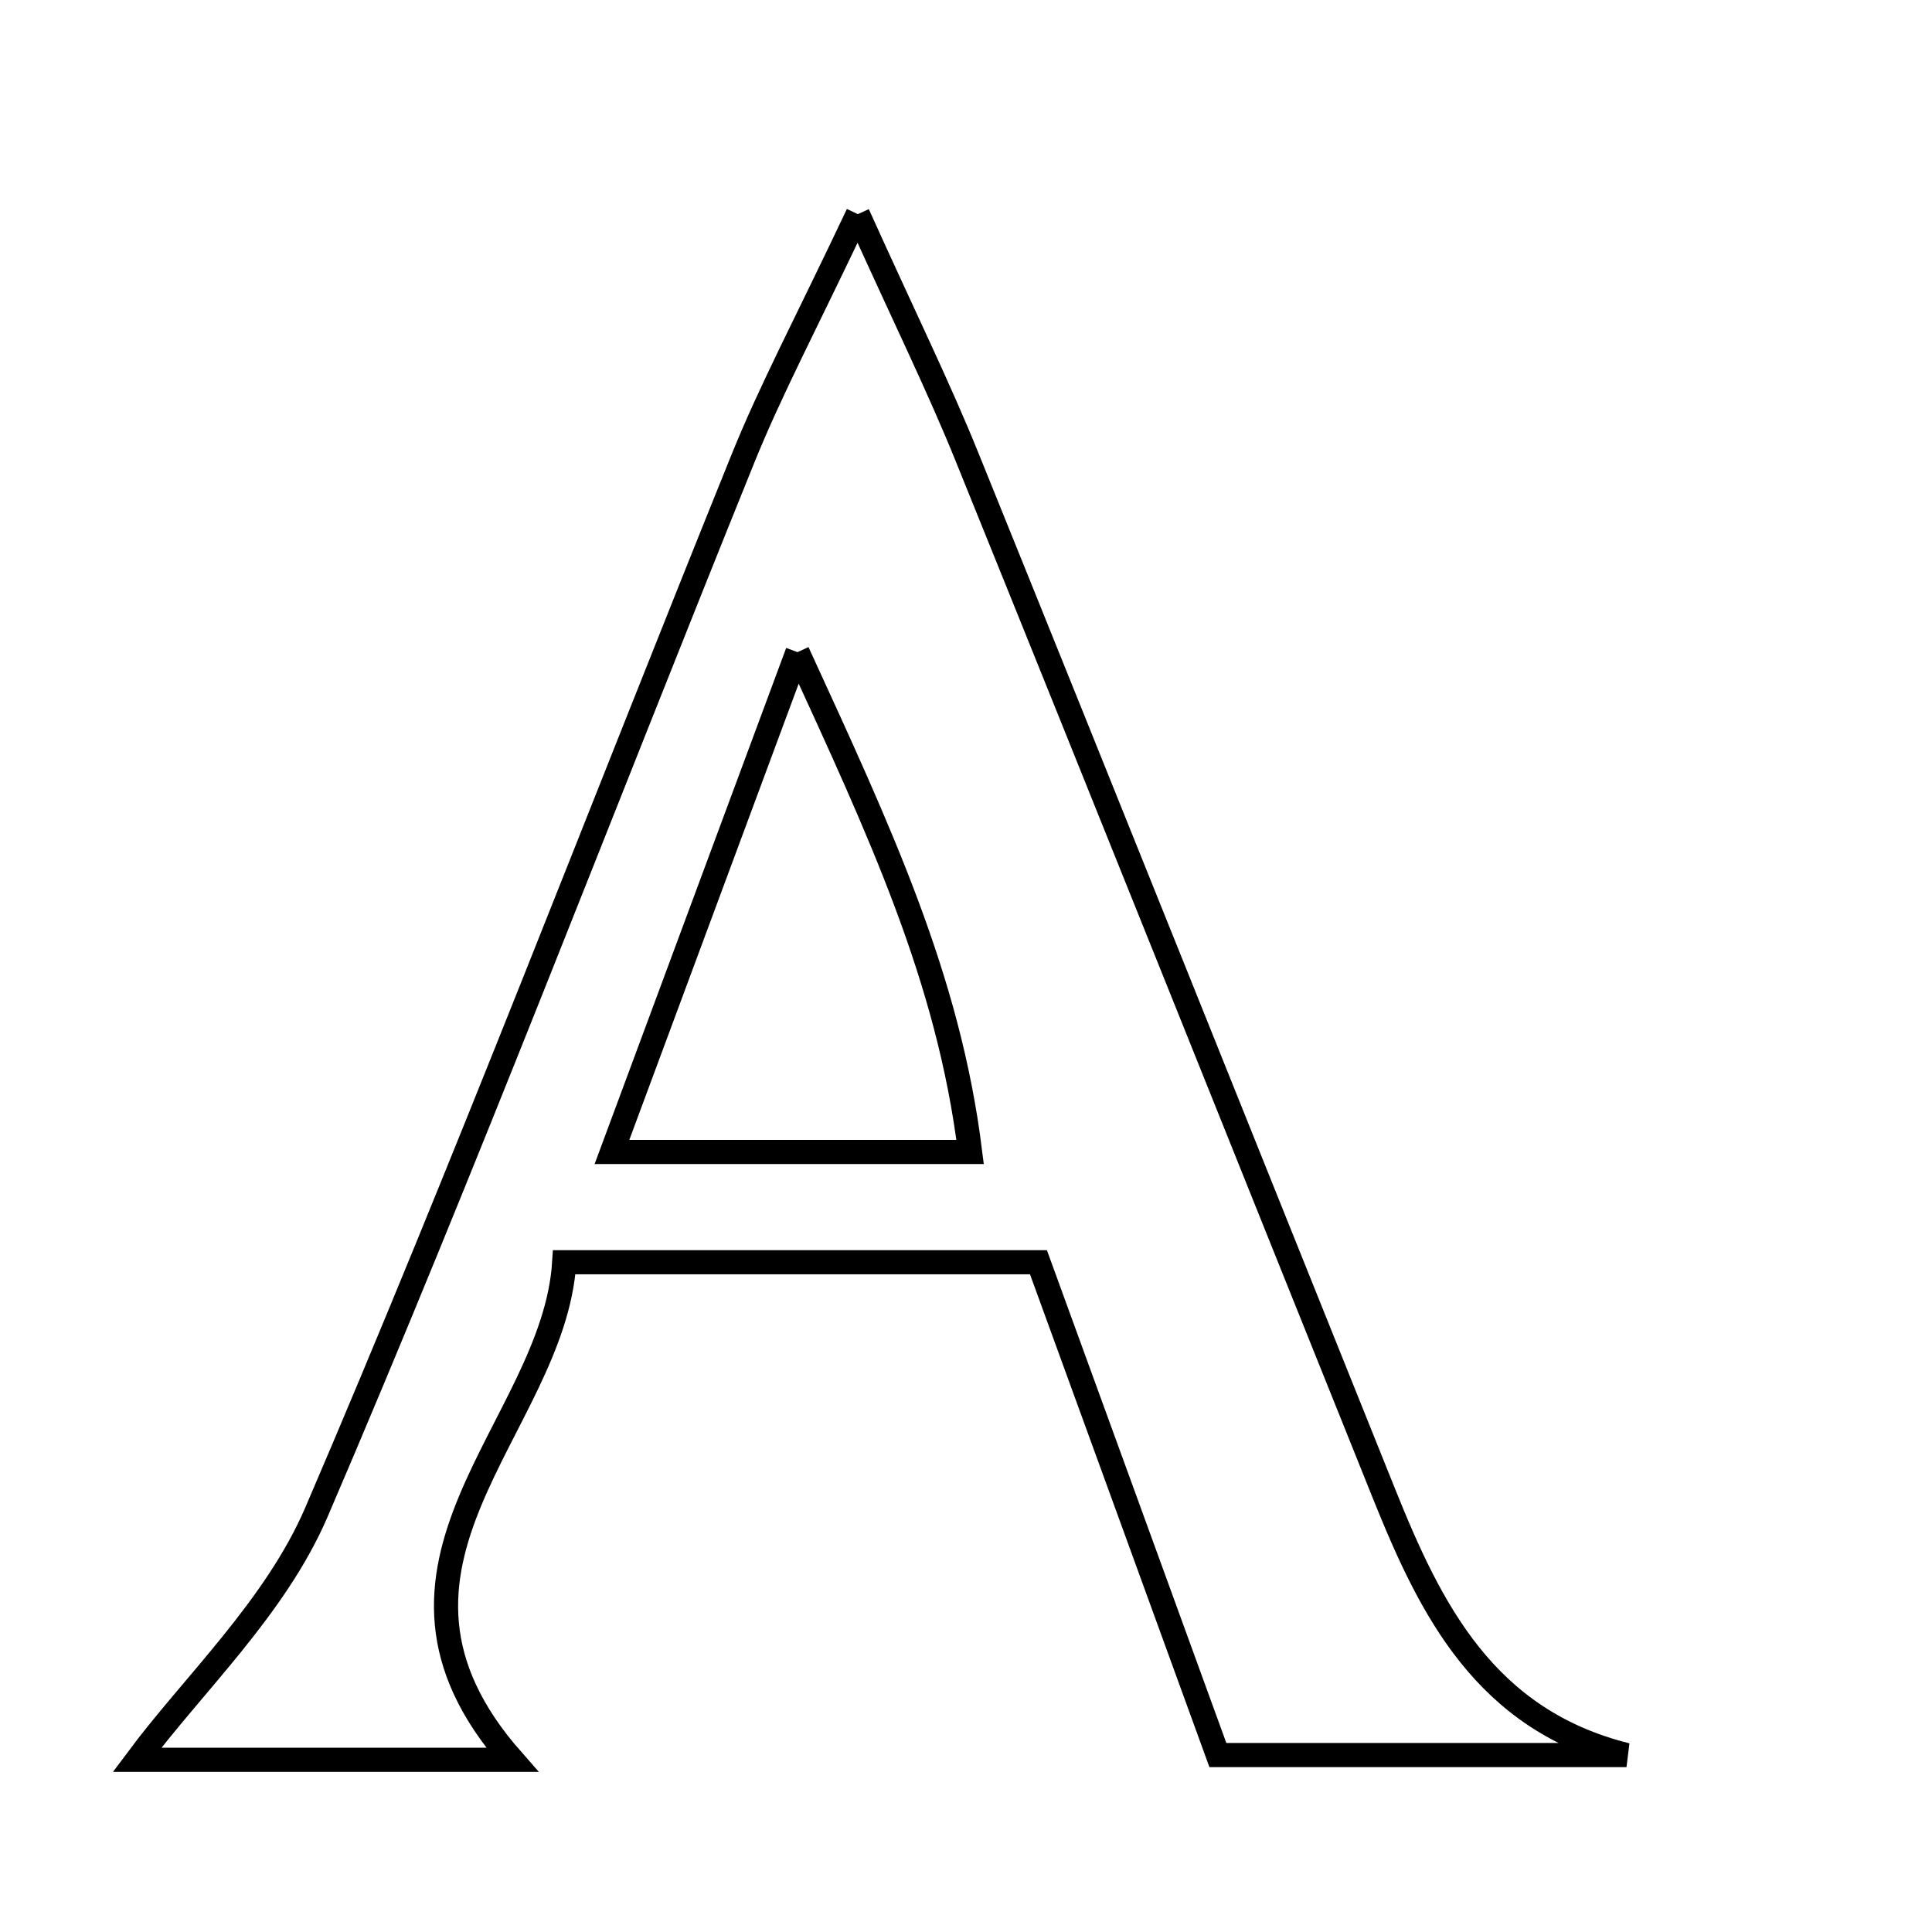 <svg xmlns="http://www.w3.org/2000/svg" viewBox="0.0 0.0 24.0 24.0" height="200px" width="200px"><path fill="none" stroke="black" stroke-width=".3" stroke-opacity="1.0"  filling="0" d="M10.656 2.66 C11.253 3.981 11.667 4.82 12.016 5.685 C13.751 9.971 15.468 14.266 17.193 18.556 C17.774 20.002 18.448 21.363 20.205 21.802 C18.476 21.802 16.747 21.802 15.129 21.802 C14.392 19.775 13.658 17.761 12.9 15.68 C10.965 15.68 9.114 15.68 7.009 15.68 C6.881 17.739 4.242 19.452 6.362 21.861 C4.747 21.861 3.046 21.861 1.702 21.861 C2.393 20.931 3.421 19.97 3.93 18.787 C5.786 14.466 7.461 10.068 9.225 5.707 C9.576 4.837 10.02 4.006 10.656 2.66"></path>
<path fill="none" stroke="black" stroke-width=".3" stroke-opacity="1.0"  filling="0" d="M9.907 8.101 C10.931 10.332 11.783 12.149 12.051 14.31 C10.549 14.31 9.269 14.31 7.602 14.31 C8.363 12.258 9.06 10.383 9.907 8.101"></path></svg>
